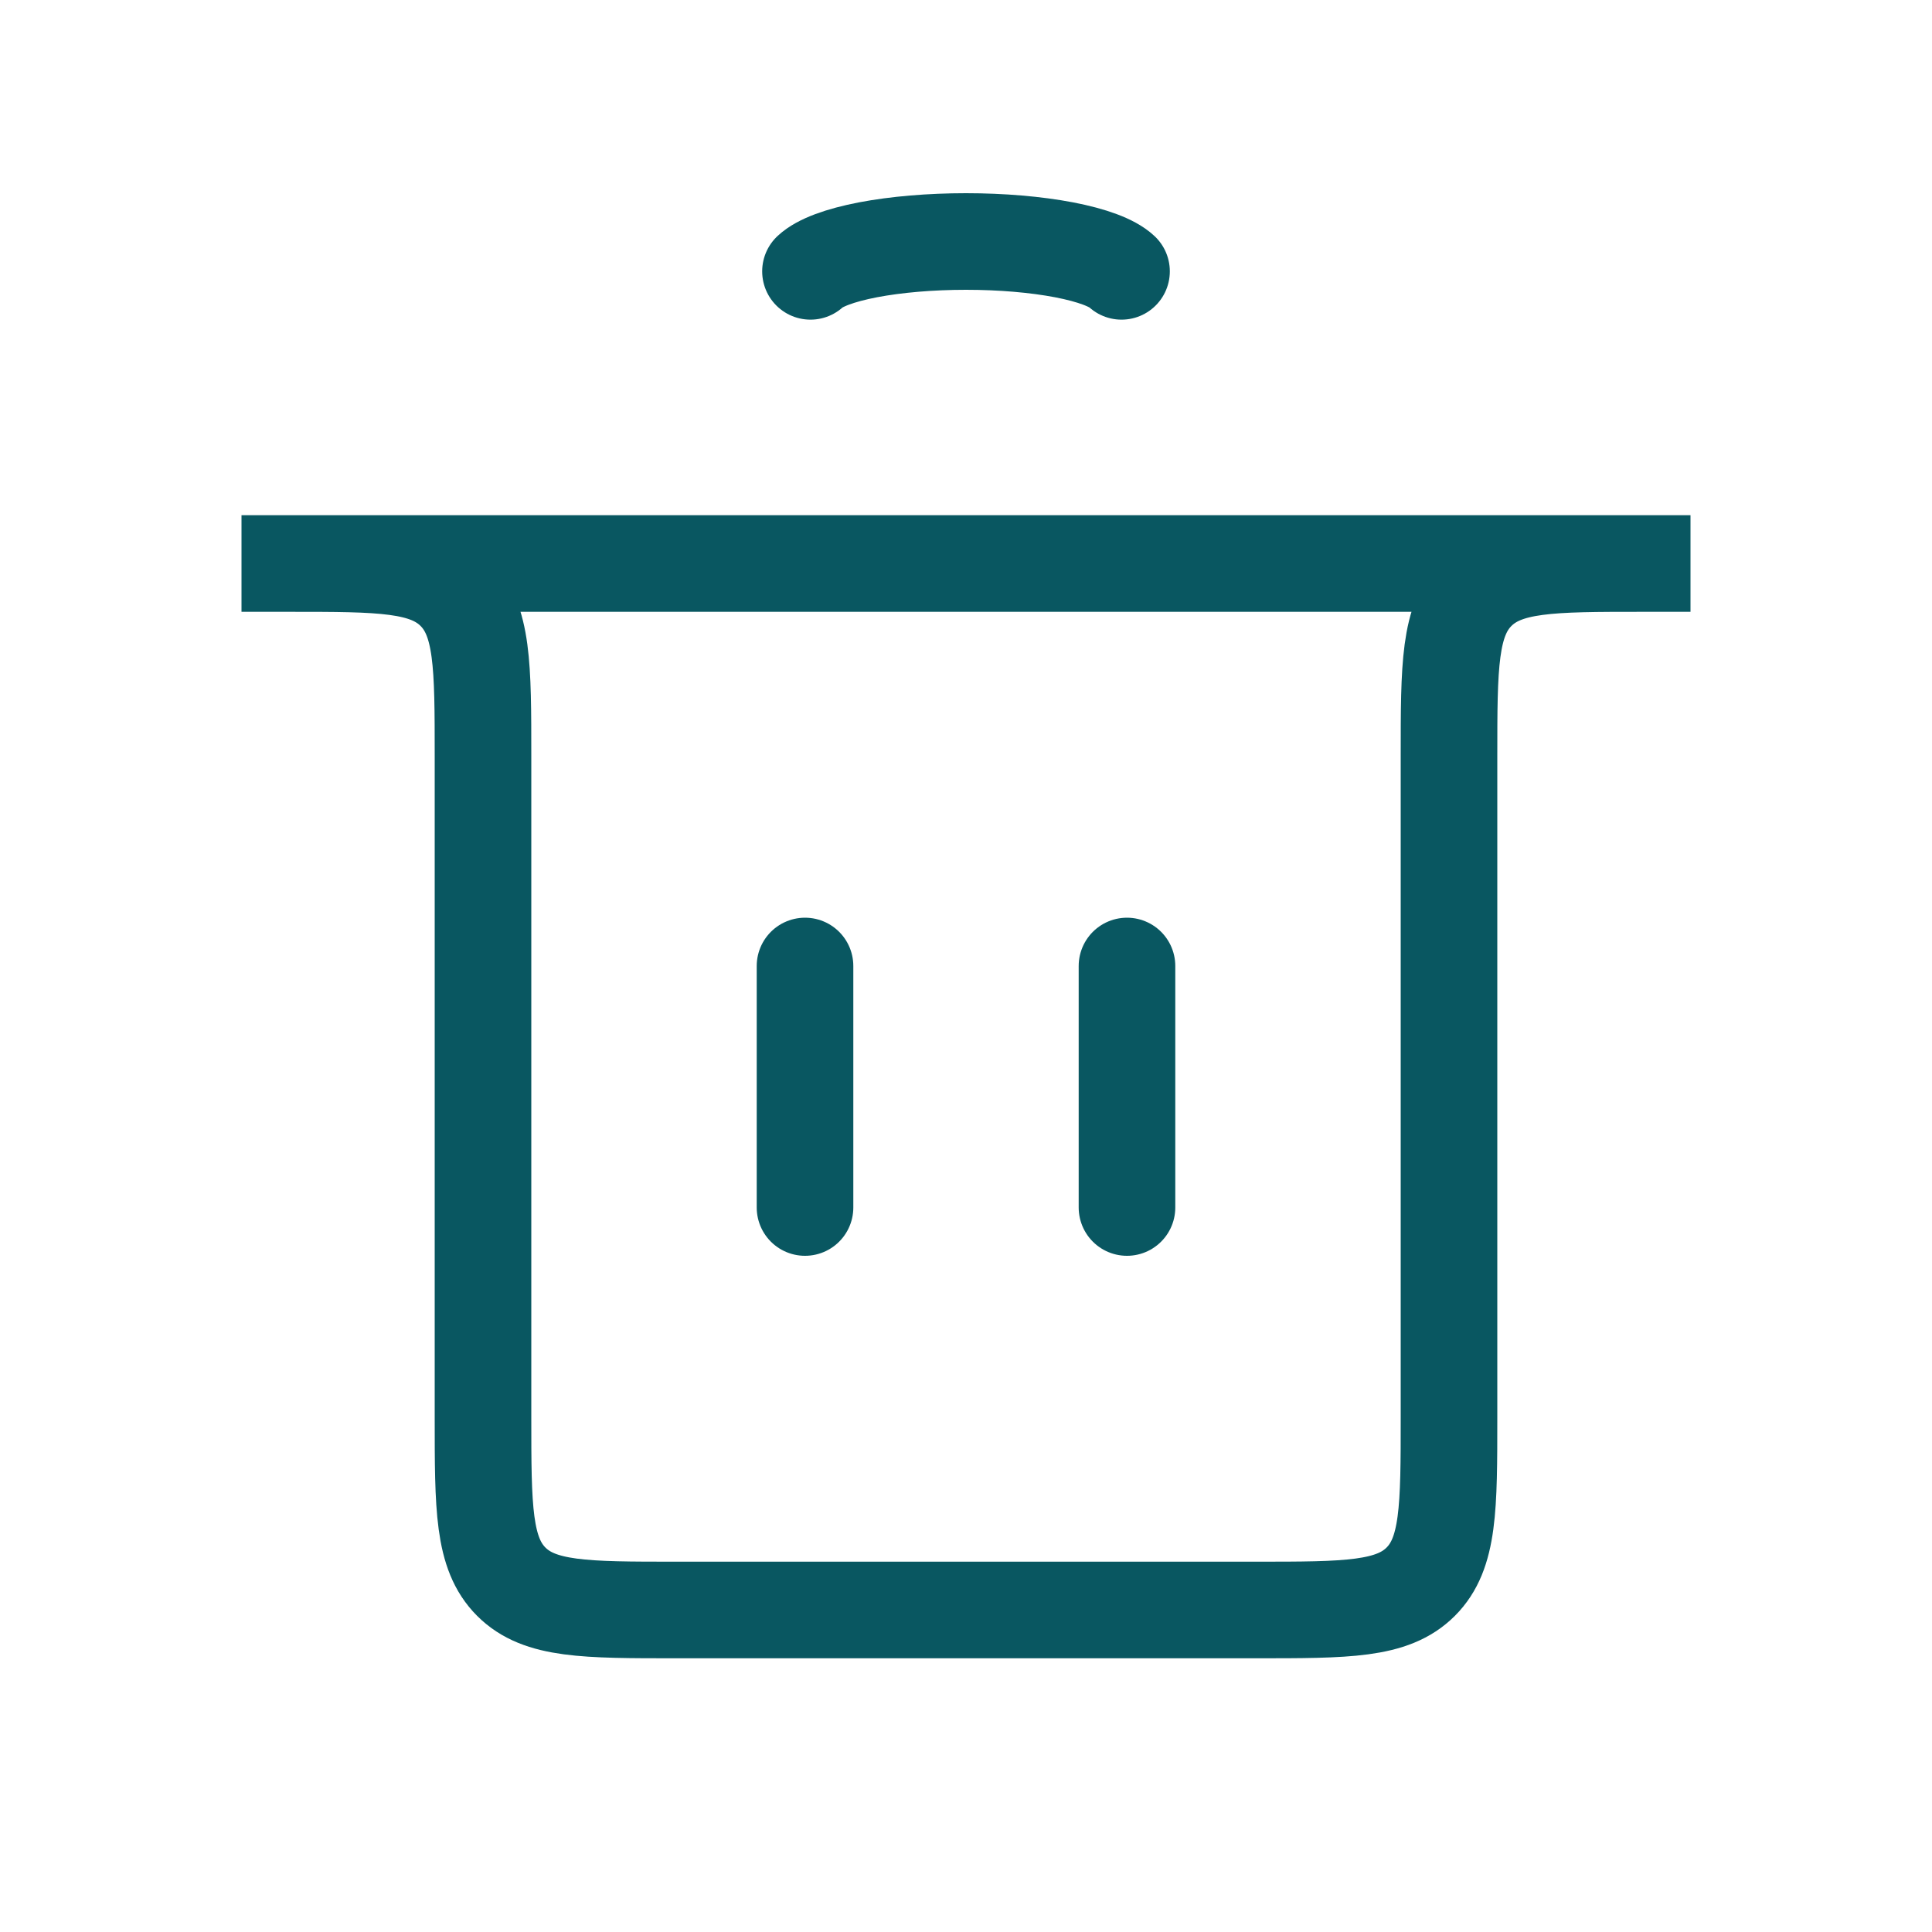<svg width="40" height="40" viewBox="0 0 40 40" fill="none" xmlns="http://www.w3.org/2000/svg">
<path d="M5 11.667H35H34C32.114 11.667 31.172 11.667 30.586 12.252C30 12.838 30 13.781 30 15.667V29.333C30 31.219 30 32.162 29.414 32.748C28.828 33.333 27.886 33.333 26 33.333H14C12.114 33.333 11.172 33.333 10.586 32.748C10 32.162 10 31.219 10 29.333V15.667C10 13.781 10 12.838 9.414 12.252C8.828 11.667 7.886 11.667 6 11.667H5Z" stroke="#095761" stroke-width="2" stroke-linecap="round"/>
<path d="M16.78 5.618C16.97 5.44 17.389 5.284 17.971 5.172C18.553 5.061 19.266 5 20 5C20.734 5 21.447 5.061 22.029 5.172C22.611 5.284 23.03 5.44 23.22 5.618" stroke="#095761" stroke-width="2" stroke-linecap="round"/>
<path d="M16.667 25L16.667 20" stroke="#095761" stroke-width="2" stroke-linecap="round"/>
<path d="M23.333 25L23.333 20" stroke="#095761" stroke-width="2" stroke-linecap="round"/>
</svg>
